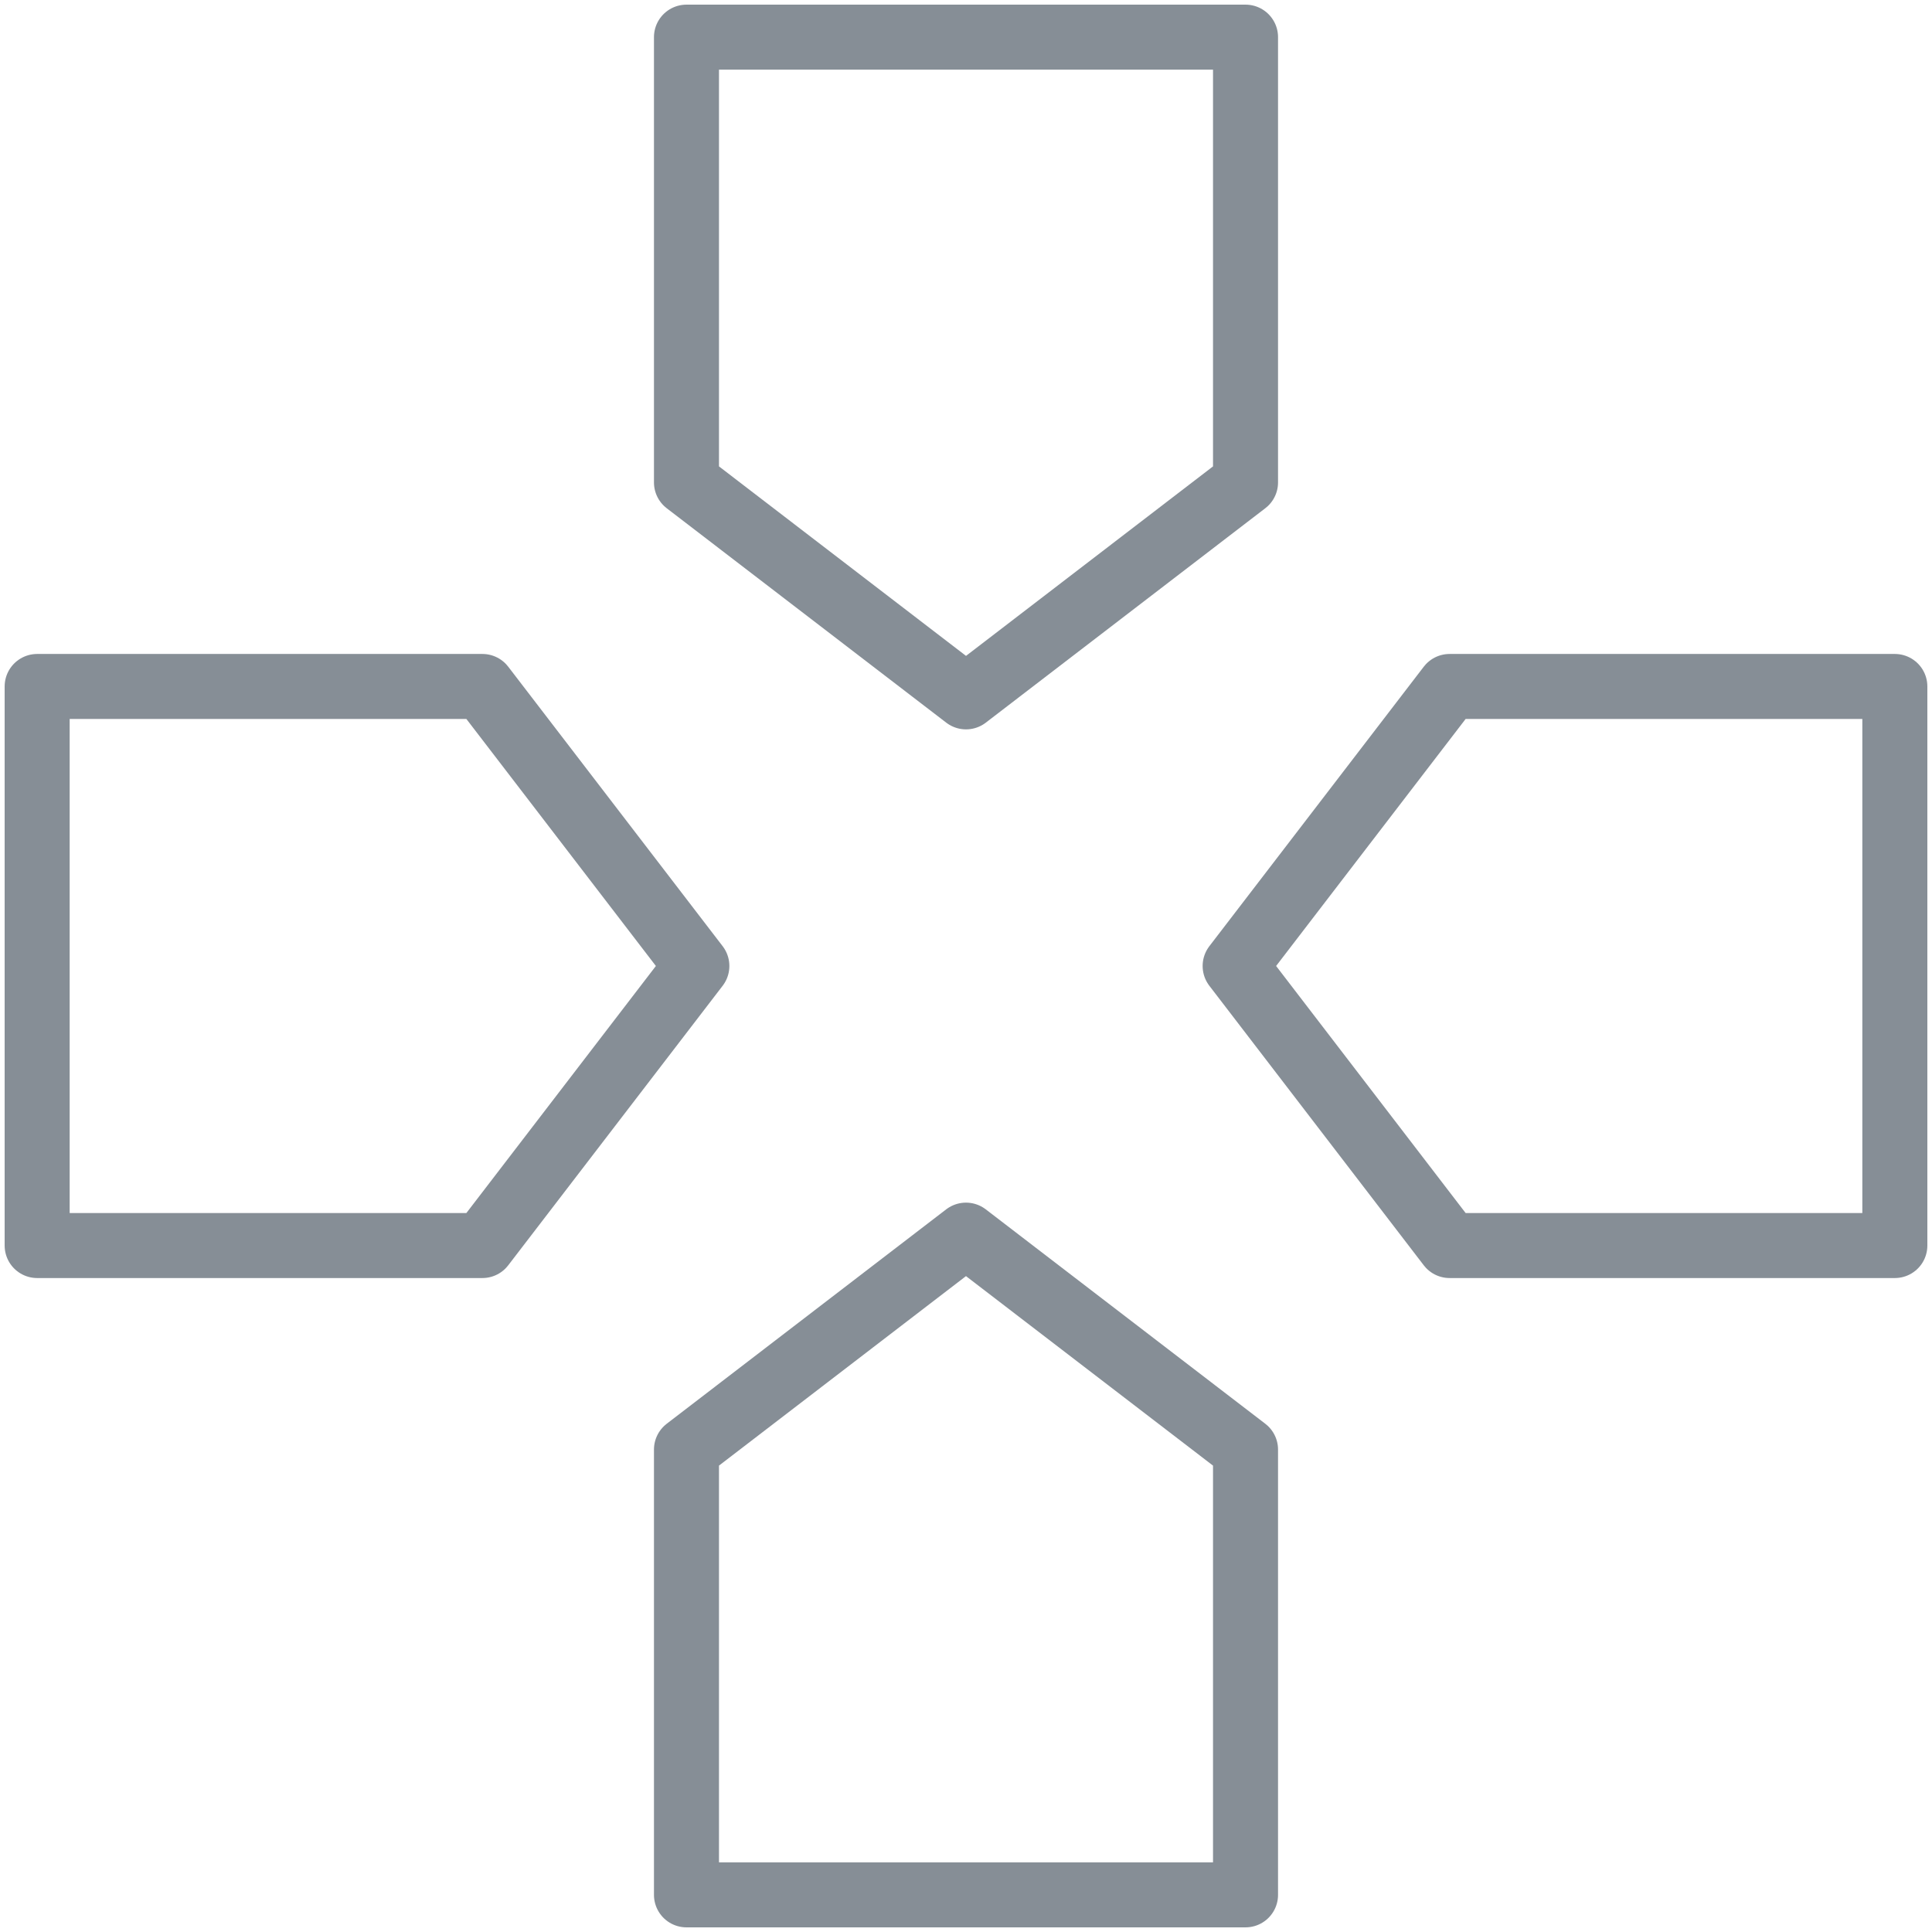 <?xml version="1.0" encoding="UTF-8"?>
<svg width="104px" height="104px" viewBox="0 0 104 104" version="1.1" xmlns="http://www.w3.org/2000/svg" xmlns:xlink="http://www.w3.org/1999/xlink">
    <!-- Generator: Sketch 46 (44423) - http://www.bohemiancoding.com/sketch -->
    <title>gaming-7</title>
    <desc>Created with Sketch.</desc>
    <defs></defs>
    <g id="ALL" stroke="none" stroke-width="1" fill="none" fill-rule="evenodd" stroke-linecap="round" stroke-linejoin="round">
        <g id="Secondary" transform="translate(-2133, -5661)" stroke="#868E96" stroke-width="3.5">
            <g id="gaming-7" transform="translate(2135, 5663)">
                <path d="M0,34.953 L23.969,34.953 L35.512,49.999 L23.969,65.047 L0,65.047 L0,34.953 Z M100,34.953 L100,65.047 L76.031,65.047 L64.488,49.999 L76.031,34.953 L100,34.953 Z M65.047,3.55271368e-15 L65.047,23.969 L50.001,35.512 L34.953,23.969 L34.953,-1.97557147e-15 L65.047,3.55271368e-15 Z M34.953,100 L34.953,76.031 L49.999,64.488 L65.047,76.031 L65.047,100 L34.953,100 Z" id="Layer-1"></path>
            </g>
        </g>
    </g>
</svg>